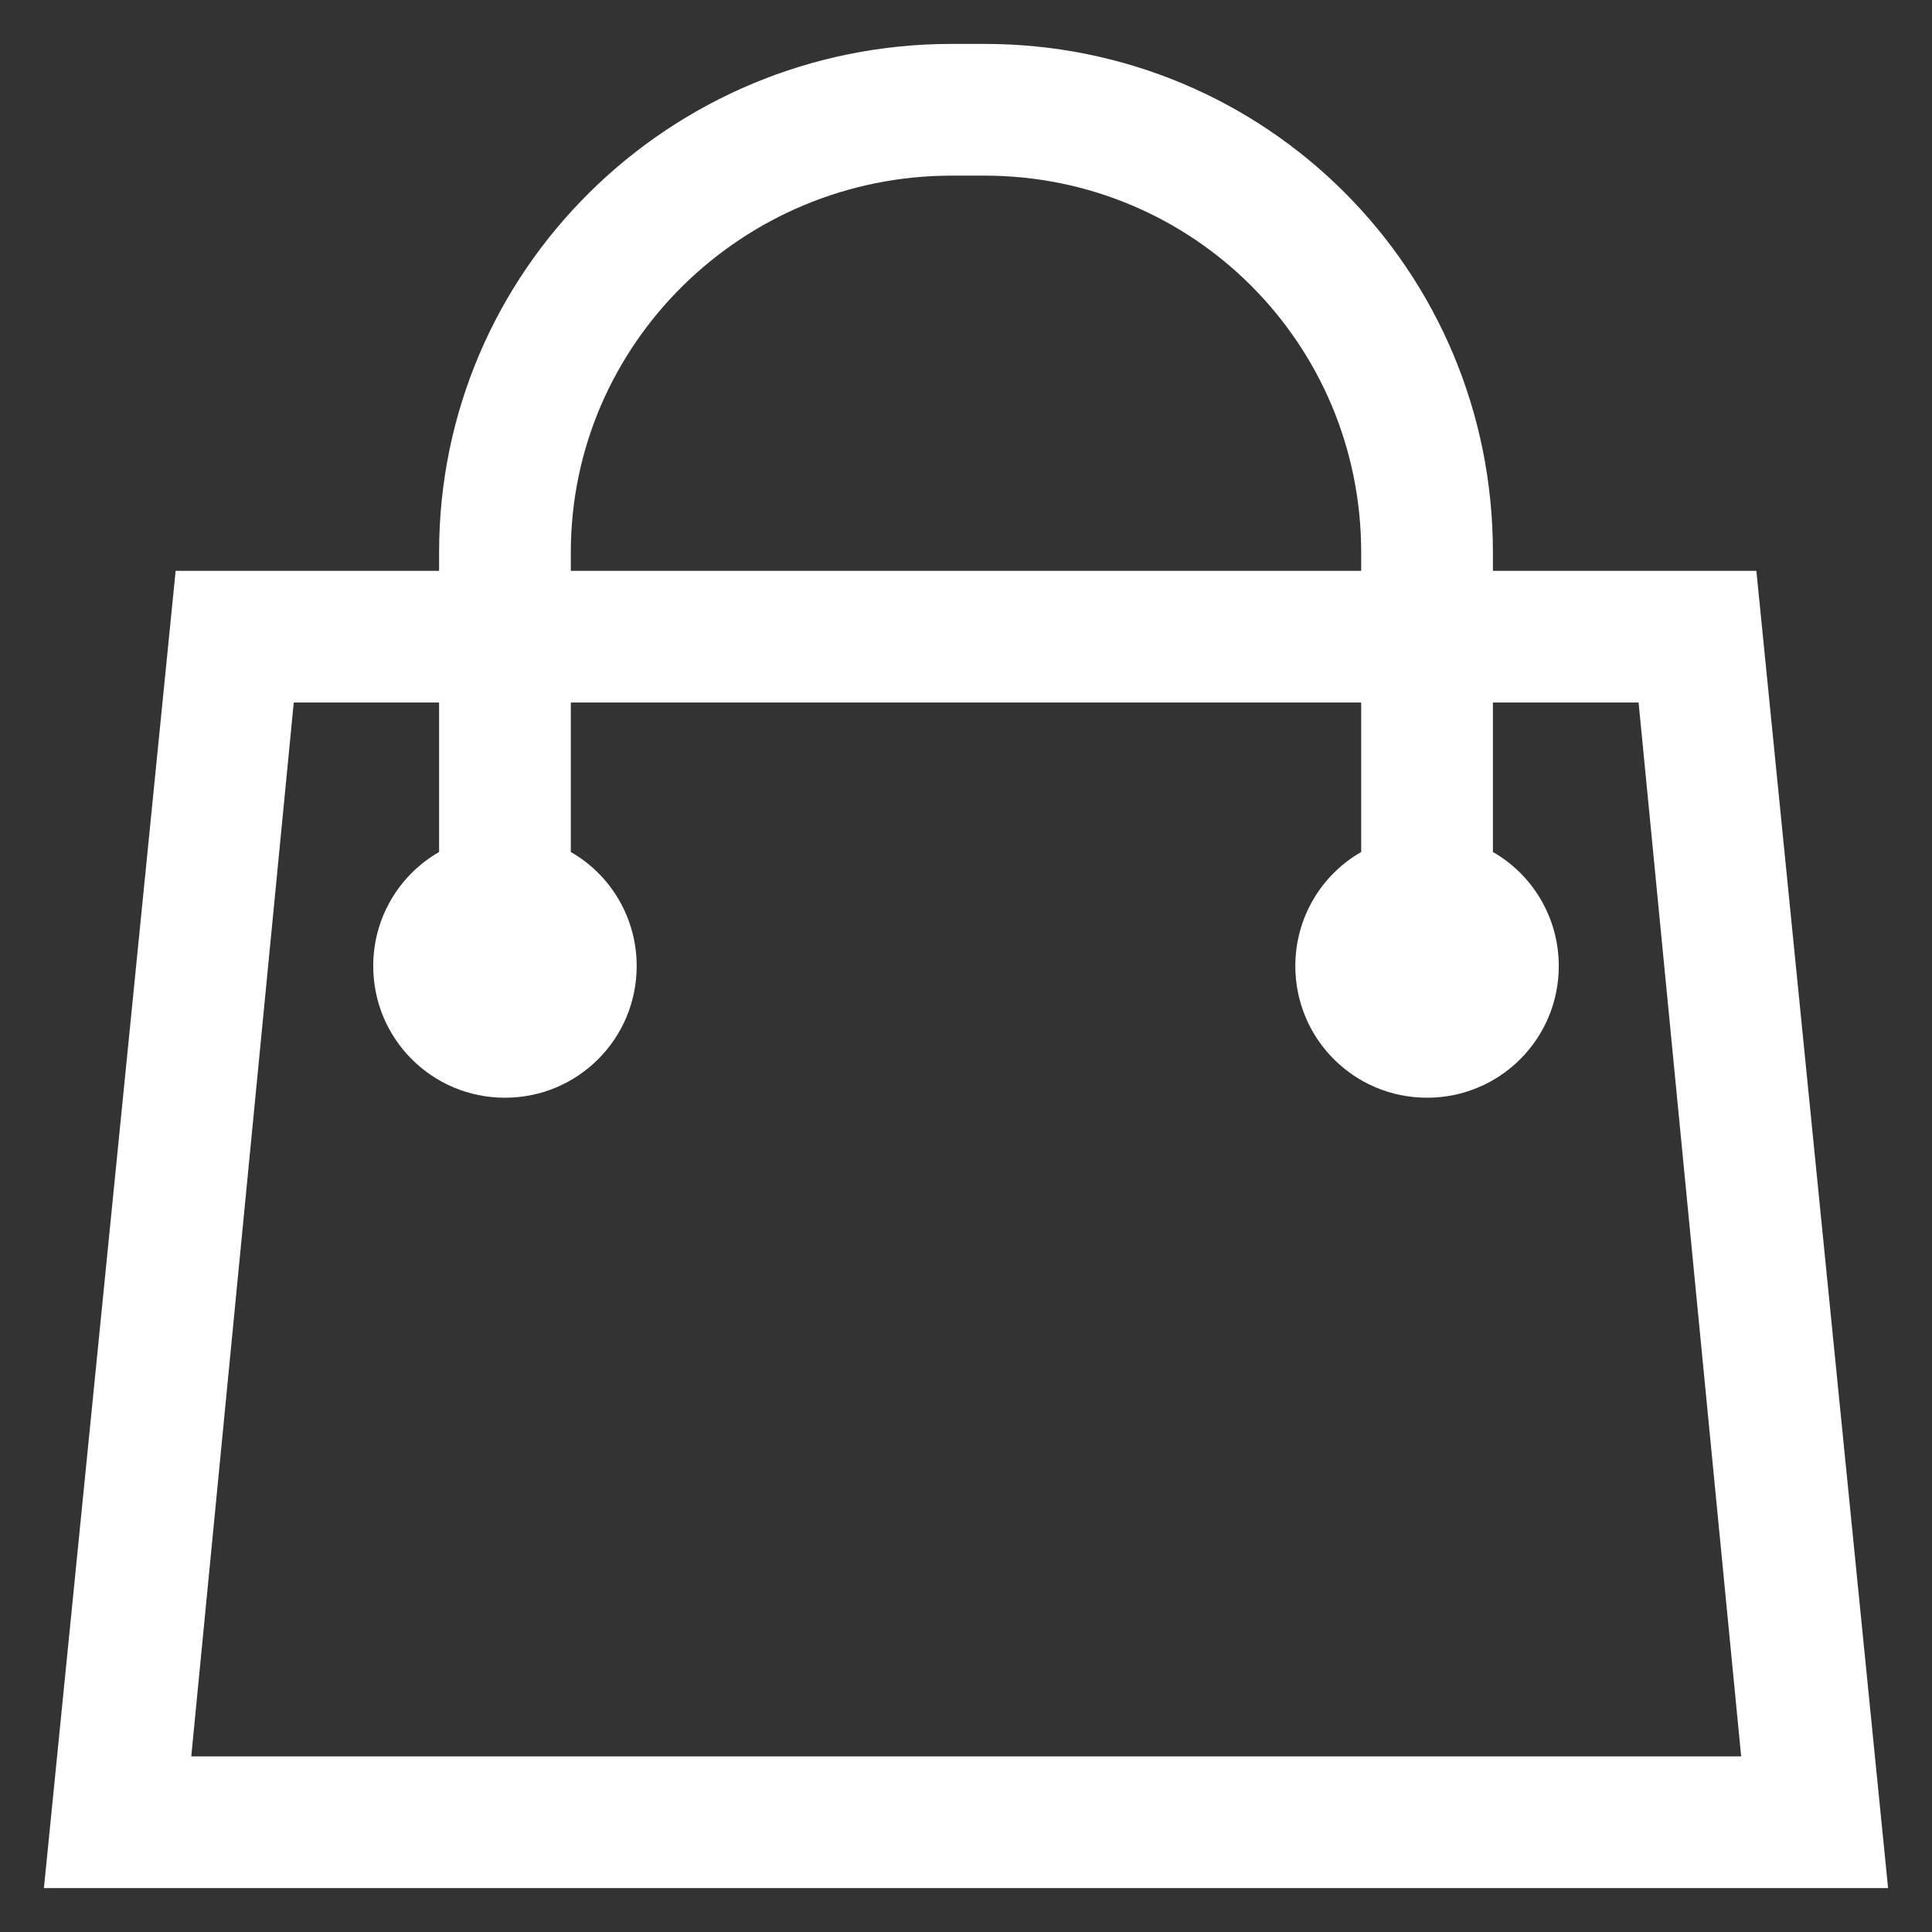 <svg width="22" height="22" viewBox="0 0 22 22" fill="none" xmlns="http://www.w3.org/2000/svg">
<rect x="0" y="0" width="22" height="22" fill="#333333" stroke="none"/>
<path d="M20 6.5H17V6.289C17 3.078 14.422 0.5 11.211 0.5H10.836C7.625 0.5 5 3.078 5 6.289V6.5H2L0.5 21.5H21.5L20 6.5ZM6.5 6.289C6.5 3.913 8.459 2 10.836 2H11.188H11.211C13.588 2 15.5 3.913 15.5 6.289V6.5H6.5V6.289ZM2.178 20L3.345 8H5V9.702C4.55 9.959 4.25 10.447 4.25 11C4.25 11.83 4.92 12.5 5.75 12.5C6.58 12.5 7.25 11.83 7.25 11C7.25 10.447 6.95 9.959 6.5 9.702V8H15.5V9.702C15.05 9.959 14.75 10.447 14.75 11C14.75 11.83 15.42 12.5 16.25 12.5C17.08 12.5 17.75 11.83 17.75 11C17.75 10.447 17.45 9.959 17 9.702V8H18.659L19.827 20H2.178Z" fill="white"/>
</svg>
